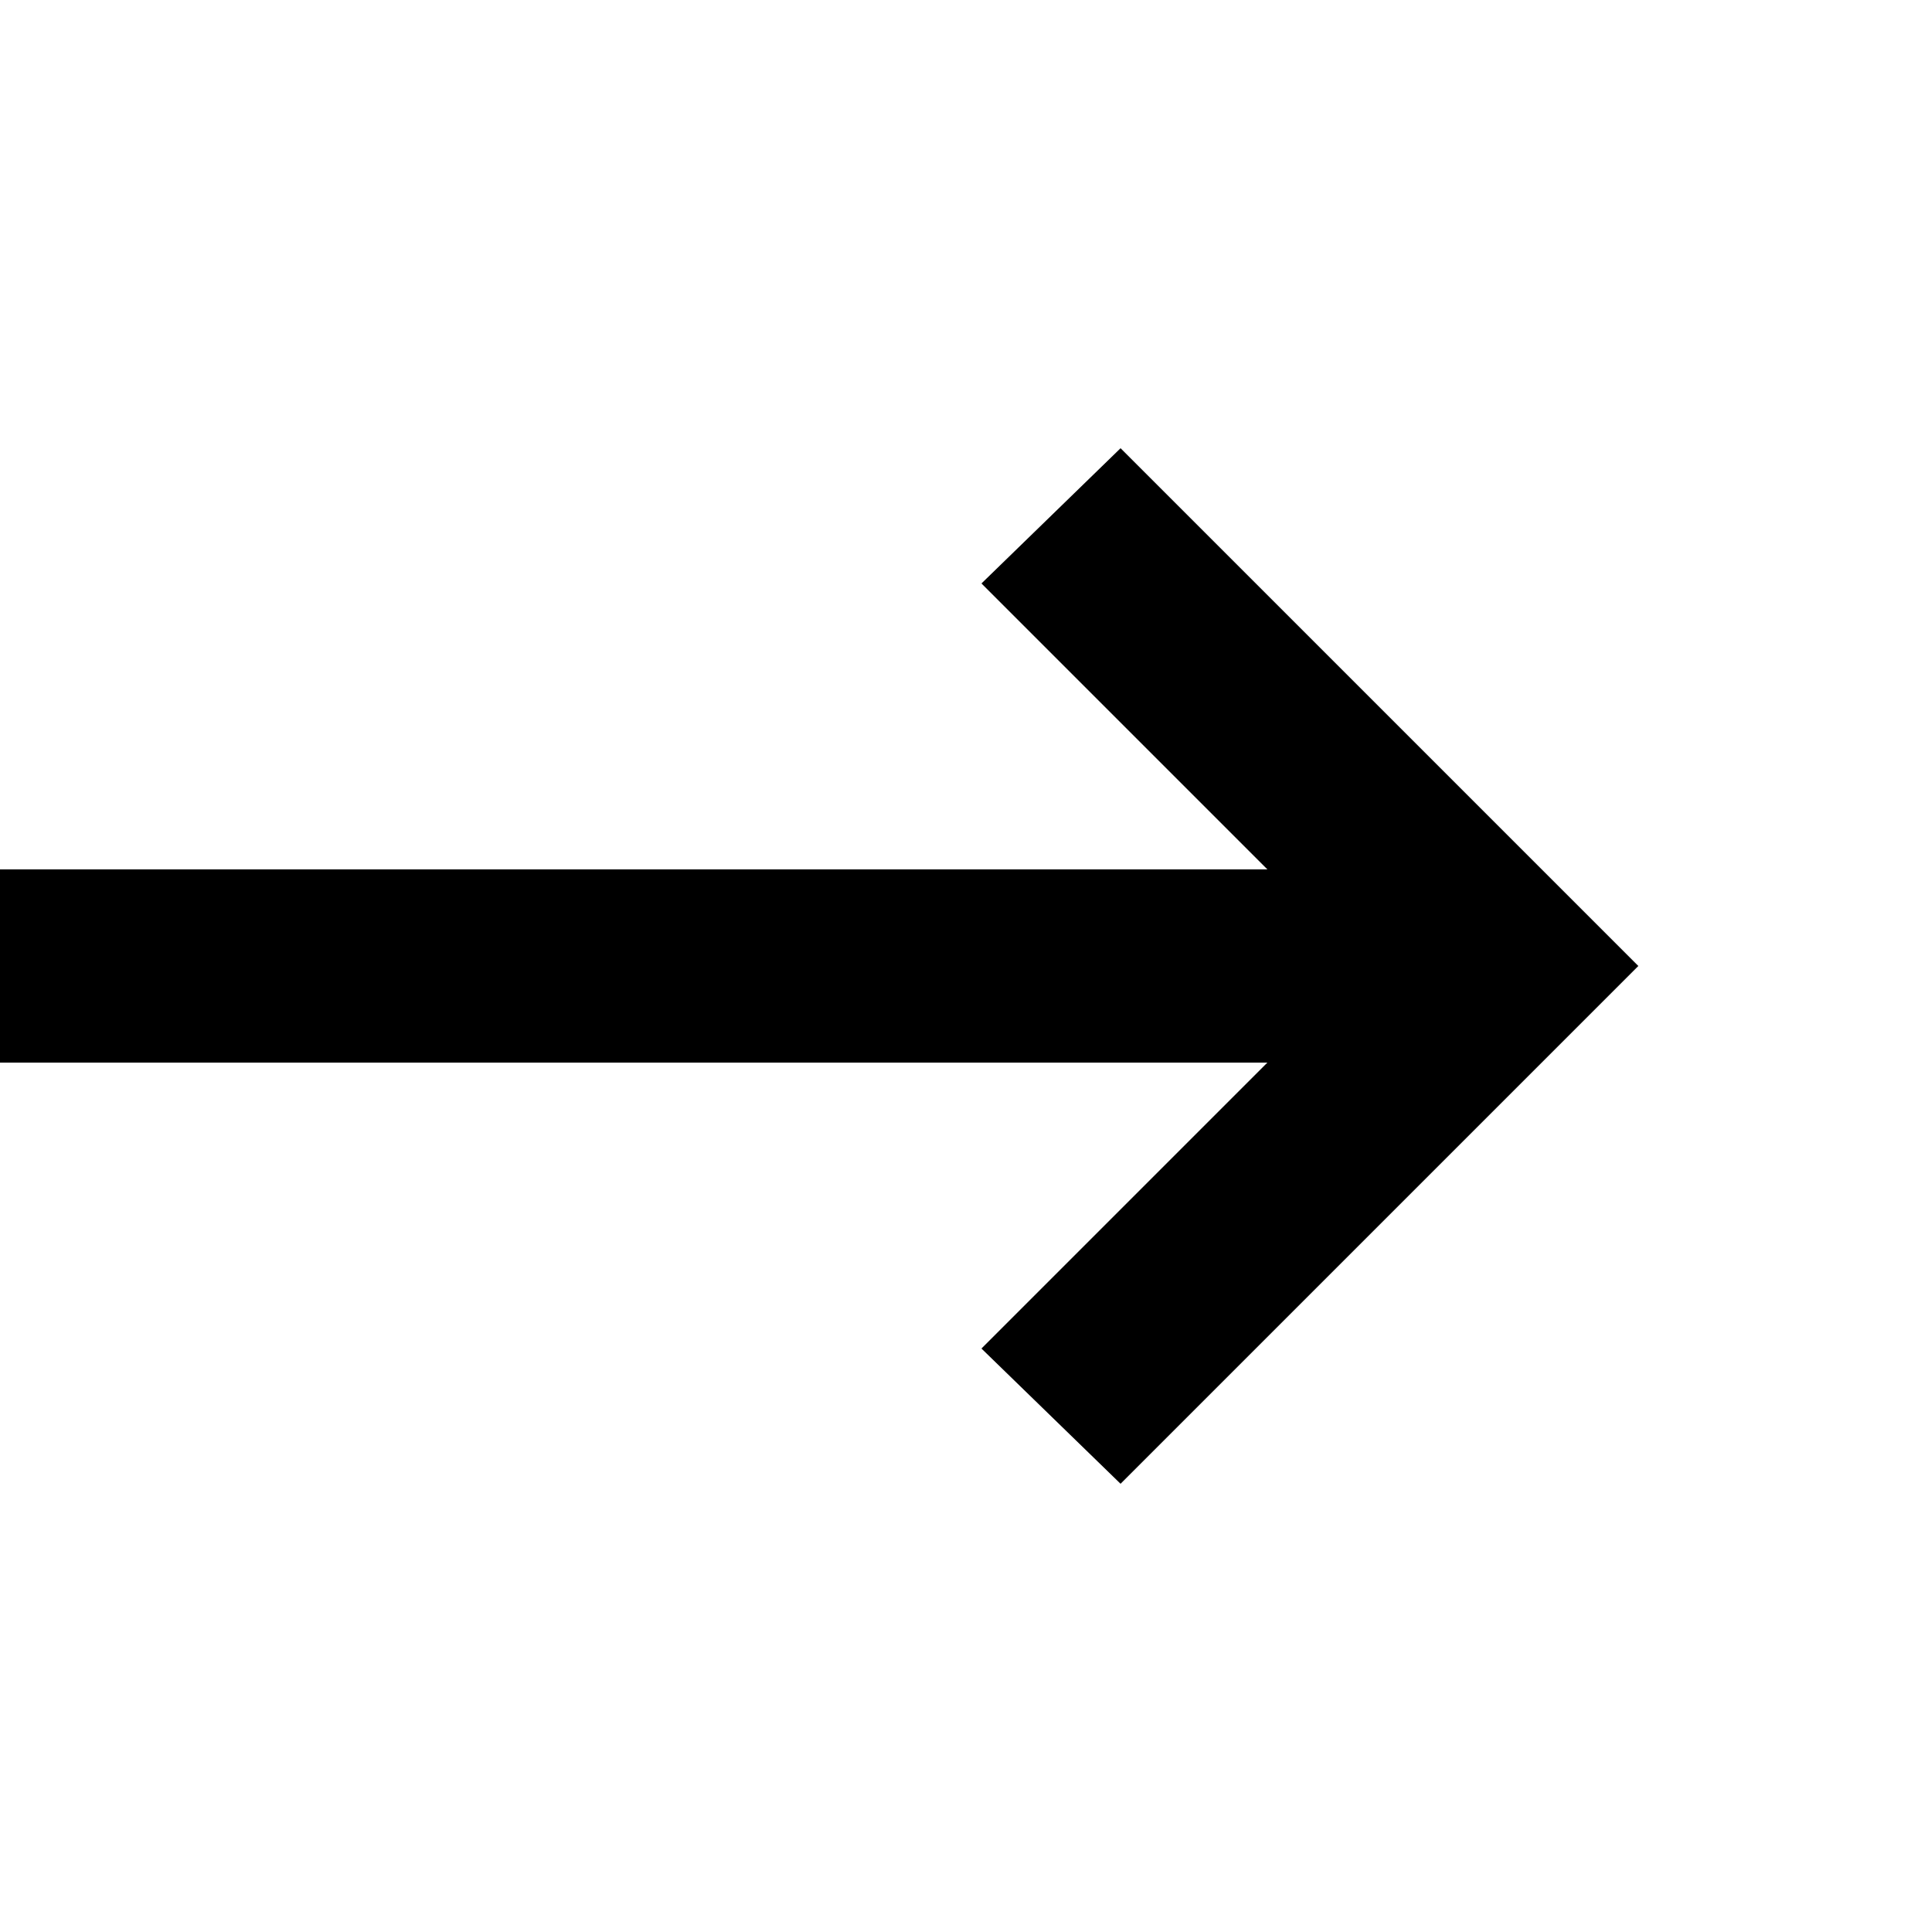 <?xml version="1.0" encoding="utf-8"?>
<!-- Generator: Adobe Illustrator 19.0.0, SVG Export Plug-In . SVG Version: 6.00 Build 0)  -->
<svg version="1.1" id="Layer_1" xmlns="http://www.w3.org/2000/svg" xmlns:xlink="http://www.w3.org/1999/xlink" x="0px" y="0px"
	 viewBox="-174 76 50 50" style="enable-background:new -174 76 50 50;" xml:space="preserve">
<g>
	<g>
		<rect x="-174" y="98.5" width="38.3" height="5"/>
	</g>
</g>
<g>
	<polygon points="-131.6,101 -145,114.4 -148.6,110.9 -138.7,101 -148.6,91.1 -145,87.6 	"/>
</g>
</svg>
